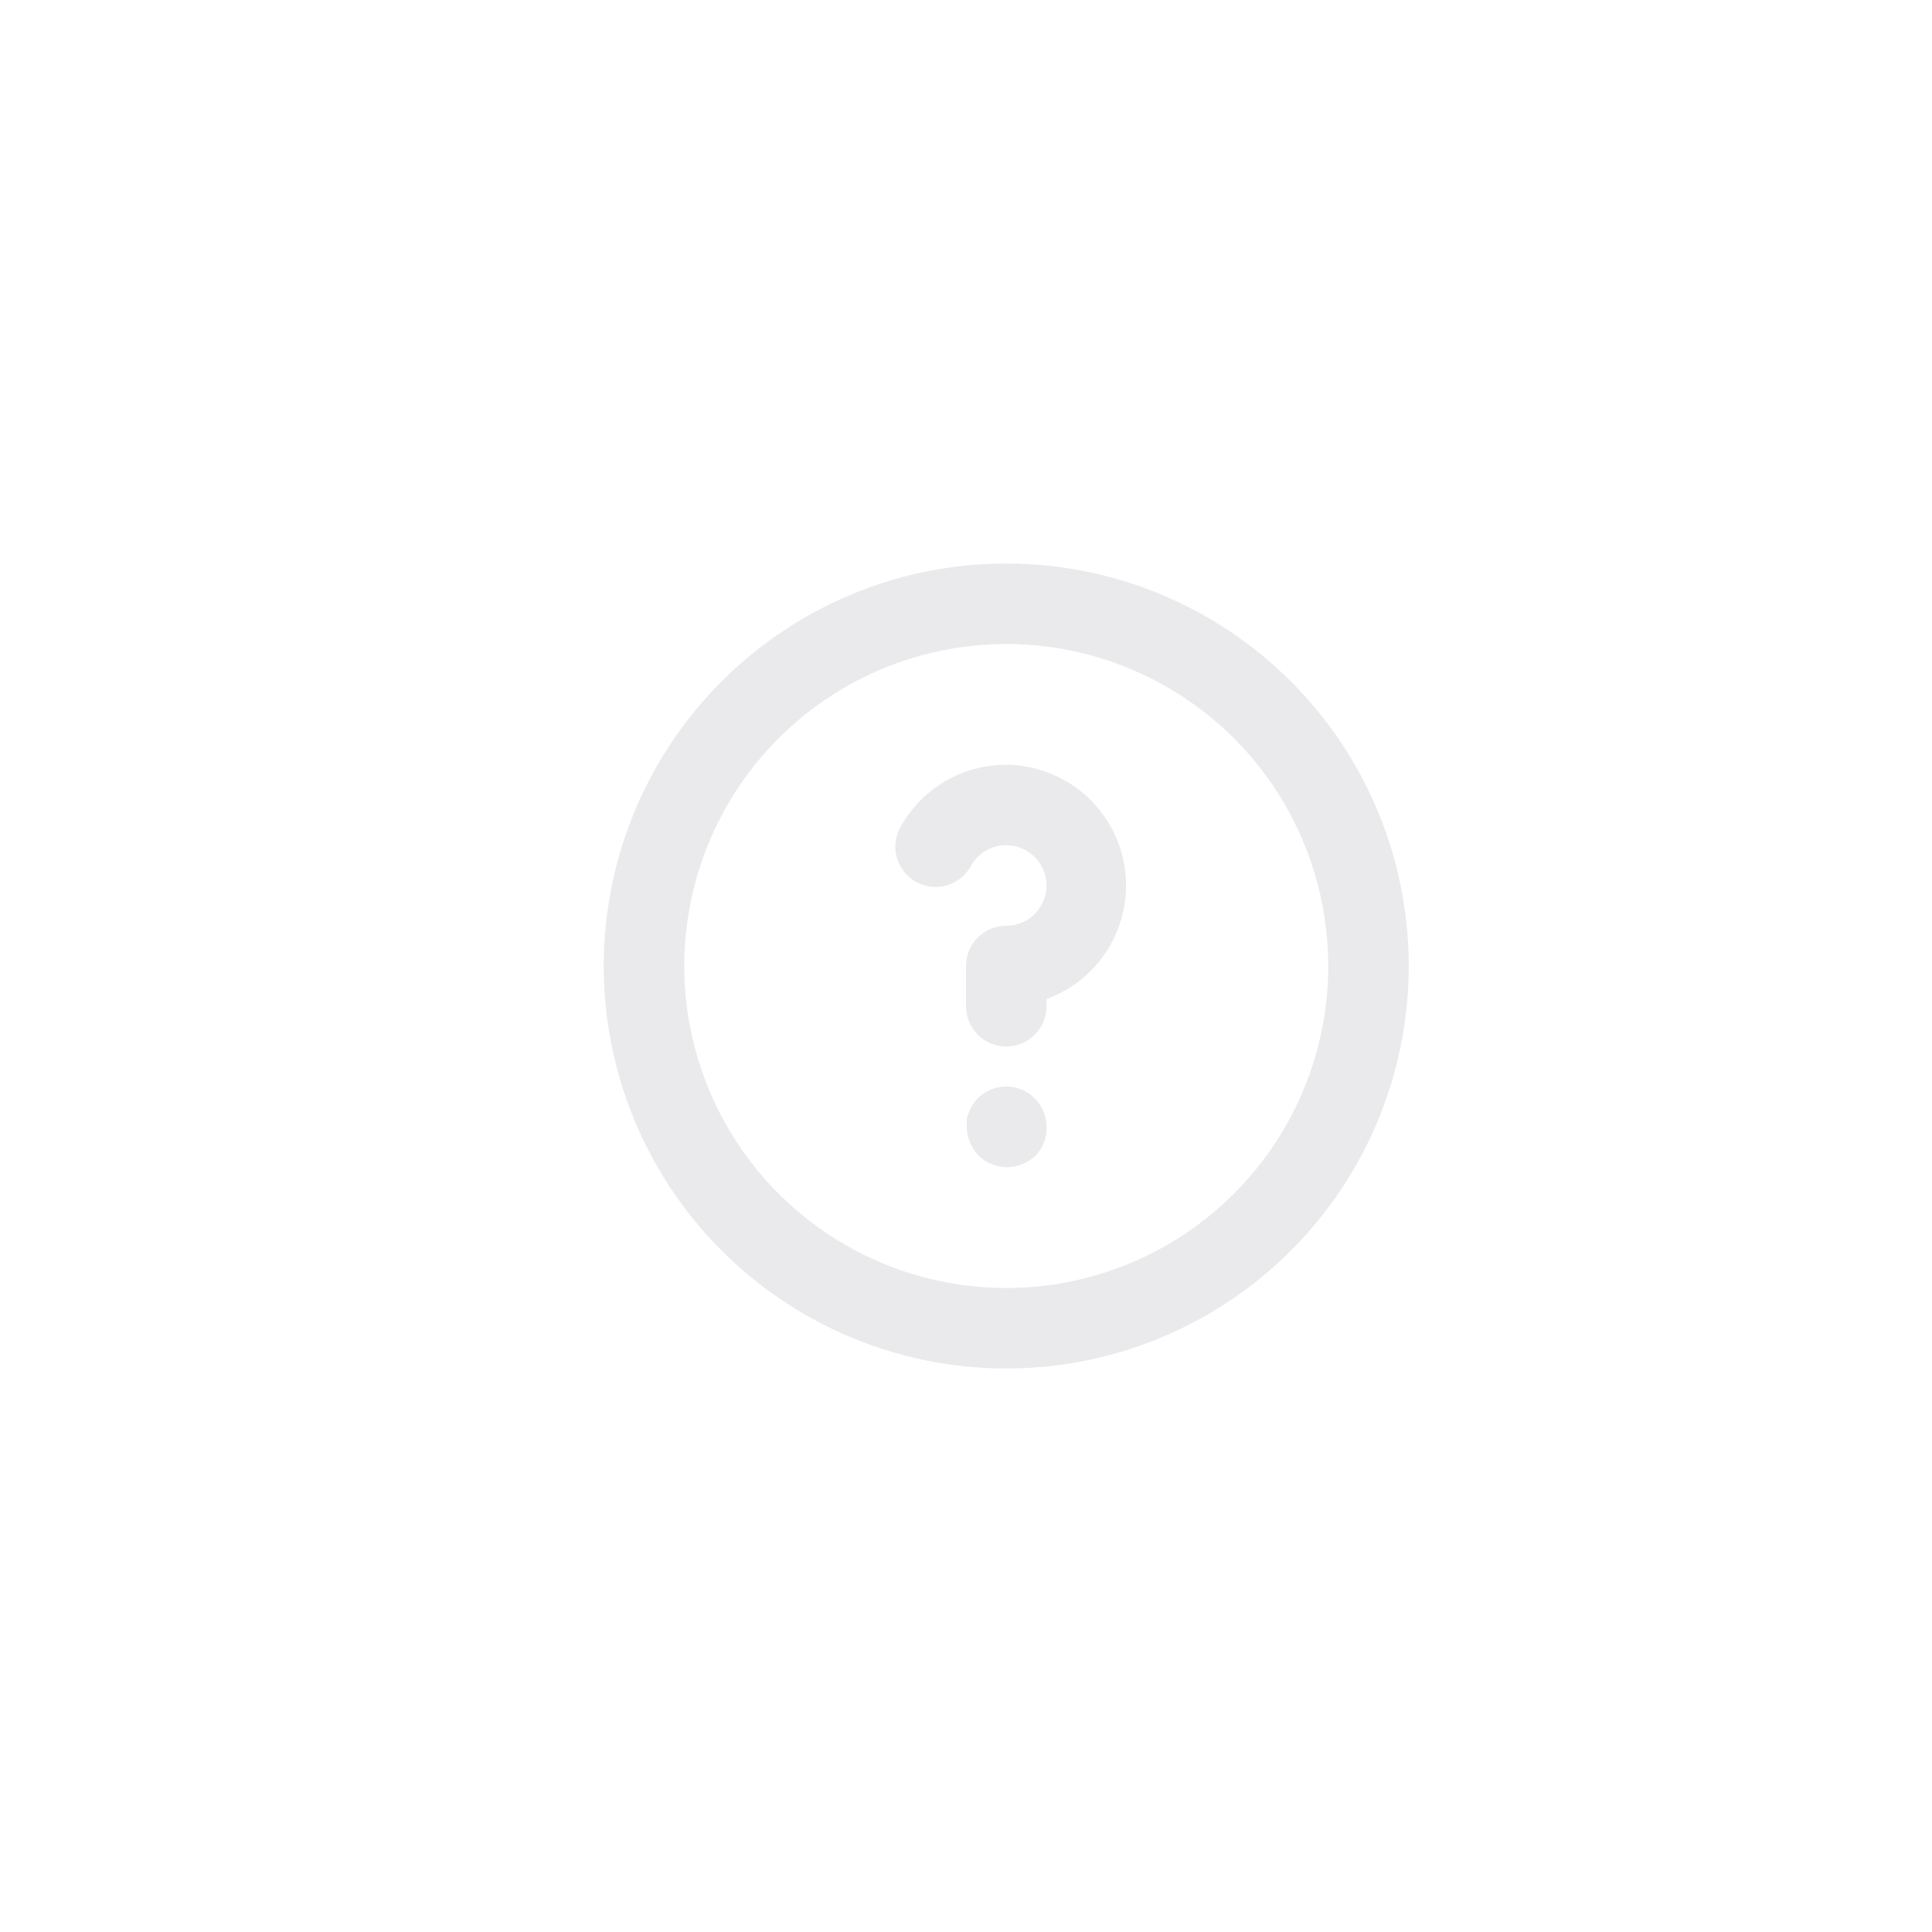 <svg width="48" height="48" viewBox="0 0 48 48" fill="none" xmlns="http://www.w3.org/2000/svg">
<path d="M24.29 27.29C24.247 27.337 24.207 27.388 24.17 27.44C24.132 27.496 24.102 27.556 24.08 27.62C24.051 27.677 24.031 27.737 24.02 27.8C24.015 27.867 24.015 27.933 24.02 28C24.017 28.131 24.044 28.261 24.1 28.38C24.145 28.504 24.217 28.617 24.31 28.71C24.403 28.803 24.516 28.875 24.64 28.92C24.76 28.973 24.889 29 25.02 29C25.151 29 25.28 28.973 25.4 28.92C25.524 28.875 25.637 28.803 25.73 28.71C25.823 28.617 25.895 28.504 25.94 28.38C25.984 28.258 26.005 28.129 26 28C26.001 27.868 25.976 27.738 25.926 27.616C25.876 27.494 25.803 27.383 25.71 27.29C25.617 27.196 25.506 27.122 25.385 27.071C25.263 27.02 25.132 26.994 25 26.994C24.868 26.994 24.737 27.02 24.615 27.071C24.494 27.122 24.383 27.196 24.29 27.29ZM25 14C23.022 14 21.089 14.586 19.444 15.685C17.8 16.784 16.518 18.346 15.761 20.173C15.004 22 14.806 24.011 15.192 25.951C15.578 27.891 16.53 29.672 17.929 31.071C19.328 32.47 21.109 33.422 23.049 33.808C24.989 34.194 27 33.996 28.827 33.239C30.654 32.482 32.216 31.2 33.315 29.556C34.413 27.911 35 25.978 35 24C35 22.687 34.741 21.386 34.239 20.173C33.736 18.96 33 17.858 32.071 16.929C31.142 16 30.04 15.264 28.827 14.761C27.614 14.259 26.313 14 25 14ZM25 32C23.418 32 21.871 31.531 20.555 30.652C19.24 29.773 18.215 28.523 17.609 27.061C17.003 25.6 16.845 23.991 17.154 22.439C17.462 20.887 18.224 19.462 19.343 18.343C20.462 17.224 21.887 16.462 23.439 16.154C24.991 15.845 26.6 16.003 28.061 16.609C29.523 17.215 30.773 18.24 31.652 19.555C32.531 20.871 33 22.418 33 24C33 26.122 32.157 28.157 30.657 29.657C29.157 31.157 27.122 32 25 32ZM25 19C24.473 19 23.955 19.138 23.499 19.401C23.043 19.665 22.663 20.044 22.4 20.5C22.328 20.614 22.279 20.741 22.257 20.874C22.235 21.007 22.241 21.143 22.273 21.274C22.305 21.405 22.363 21.529 22.444 21.636C22.525 21.744 22.627 21.835 22.744 21.902C22.86 21.97 22.989 22.013 23.123 22.029C23.257 22.045 23.393 22.035 23.523 21.997C23.652 21.959 23.773 21.896 23.877 21.811C23.981 21.725 24.067 21.619 24.13 21.5C24.218 21.347 24.345 21.221 24.498 21.133C24.651 21.045 24.824 20.999 25 21C25.265 21 25.52 21.105 25.707 21.293C25.895 21.48 26 21.735 26 22C26 22.265 25.895 22.52 25.707 22.707C25.52 22.895 25.265 23 25 23C24.735 23 24.48 23.105 24.293 23.293C24.105 23.48 24 23.735 24 24V25C24 25.265 24.105 25.52 24.293 25.707C24.48 25.895 24.735 26 25 26C25.265 26 25.52 25.895 25.707 25.707C25.895 25.52 26 25.265 26 25V24.82C26.661 24.58 27.217 24.115 27.571 23.507C27.924 22.898 28.052 22.185 27.933 21.492C27.814 20.799 27.455 20.169 26.919 19.713C26.383 19.258 25.703 19.006 25 19Z" fill="#EAEAEC"/>
</svg>
